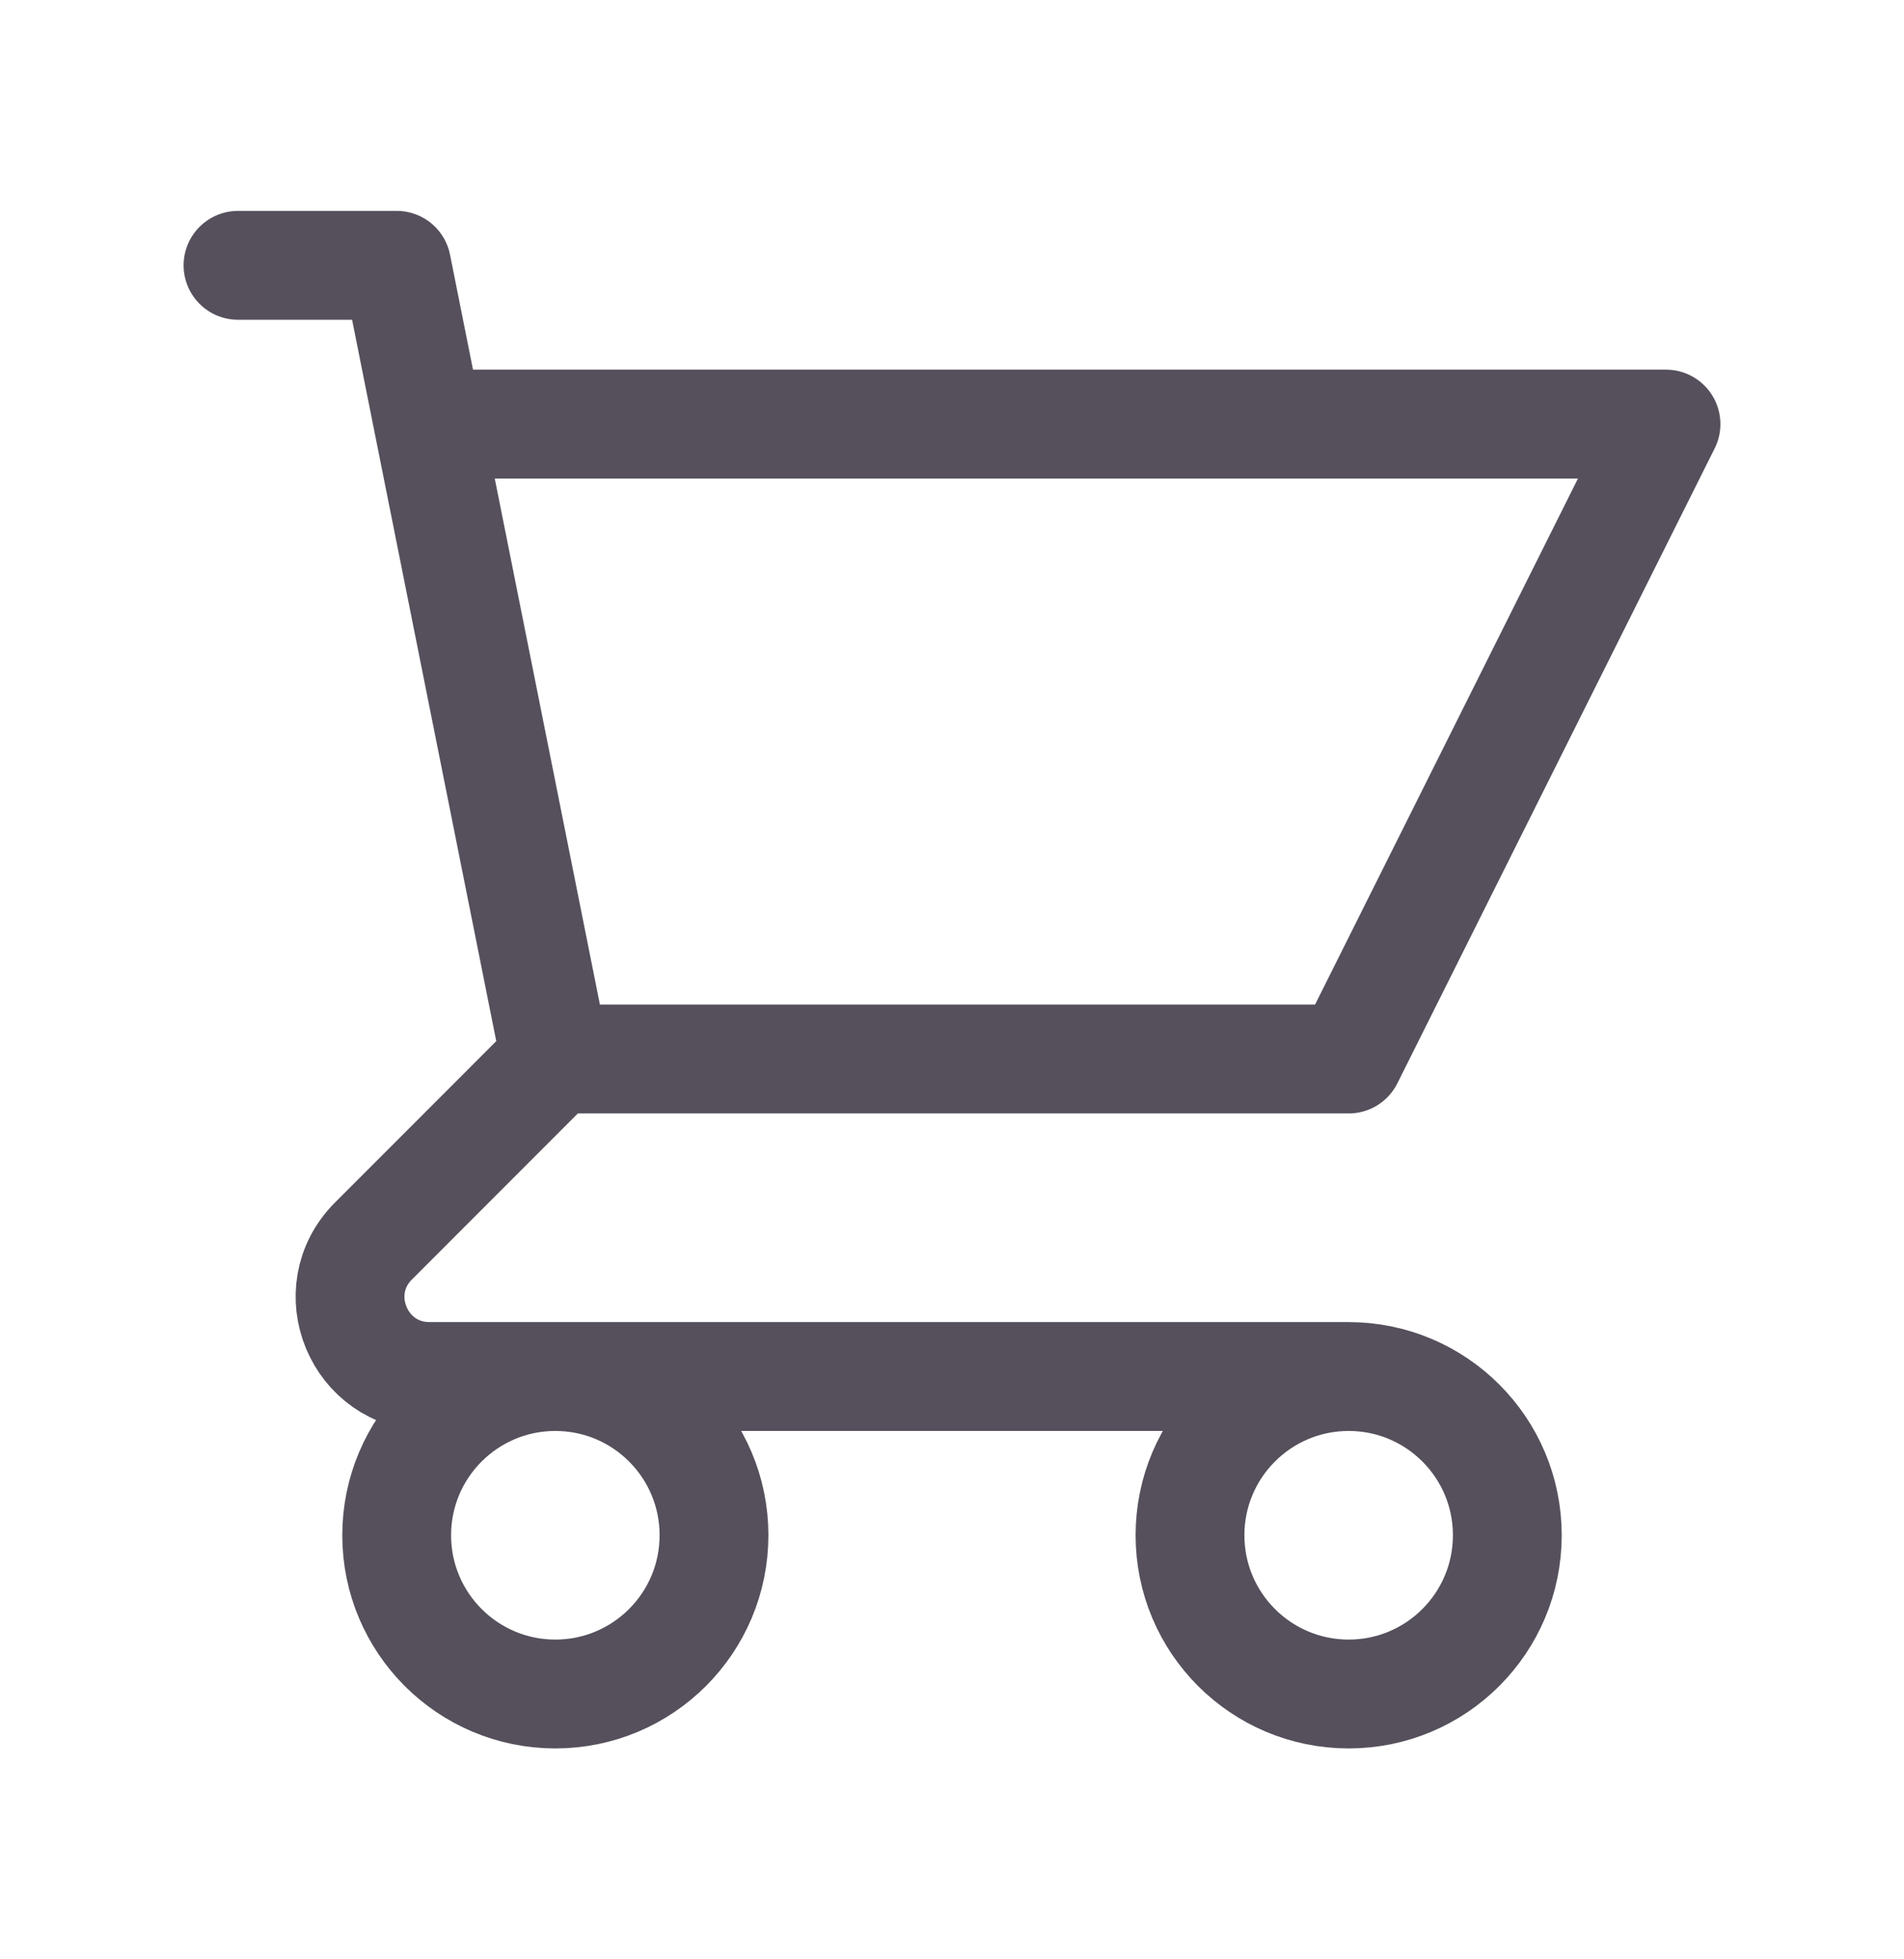 <svg width="35" height="36" viewBox="0 0 35 36" fill="none" xmlns="http://www.w3.org/2000/svg">
<path d="M4.375 4.875H7.292L7.875 7.792M10.208 19.458H24.792L30.625 7.792H7.875M10.208 19.458L7.875 7.792M10.208 19.458L6.865 22.802C5.946 23.721 6.596 25.292 7.896 25.292H24.792M24.792 25.292C23.181 25.292 21.875 26.598 21.875 28.208C21.875 29.819 23.181 31.125 24.792 31.125C26.402 31.125 27.708 29.819 27.708 28.208C27.708 26.598 26.402 25.292 24.792 25.292ZM13.125 28.208C13.125 29.819 11.819 31.125 10.208 31.125C8.598 31.125 7.292 29.819 7.292 28.208C7.292 26.598 8.598 25.292 10.208 25.292C11.819 25.292 13.125 26.598 13.125 28.208Z" stroke="#55505C" stroke-width="2" stroke-linecap="round" stroke-linejoin="round"/>
</svg>
